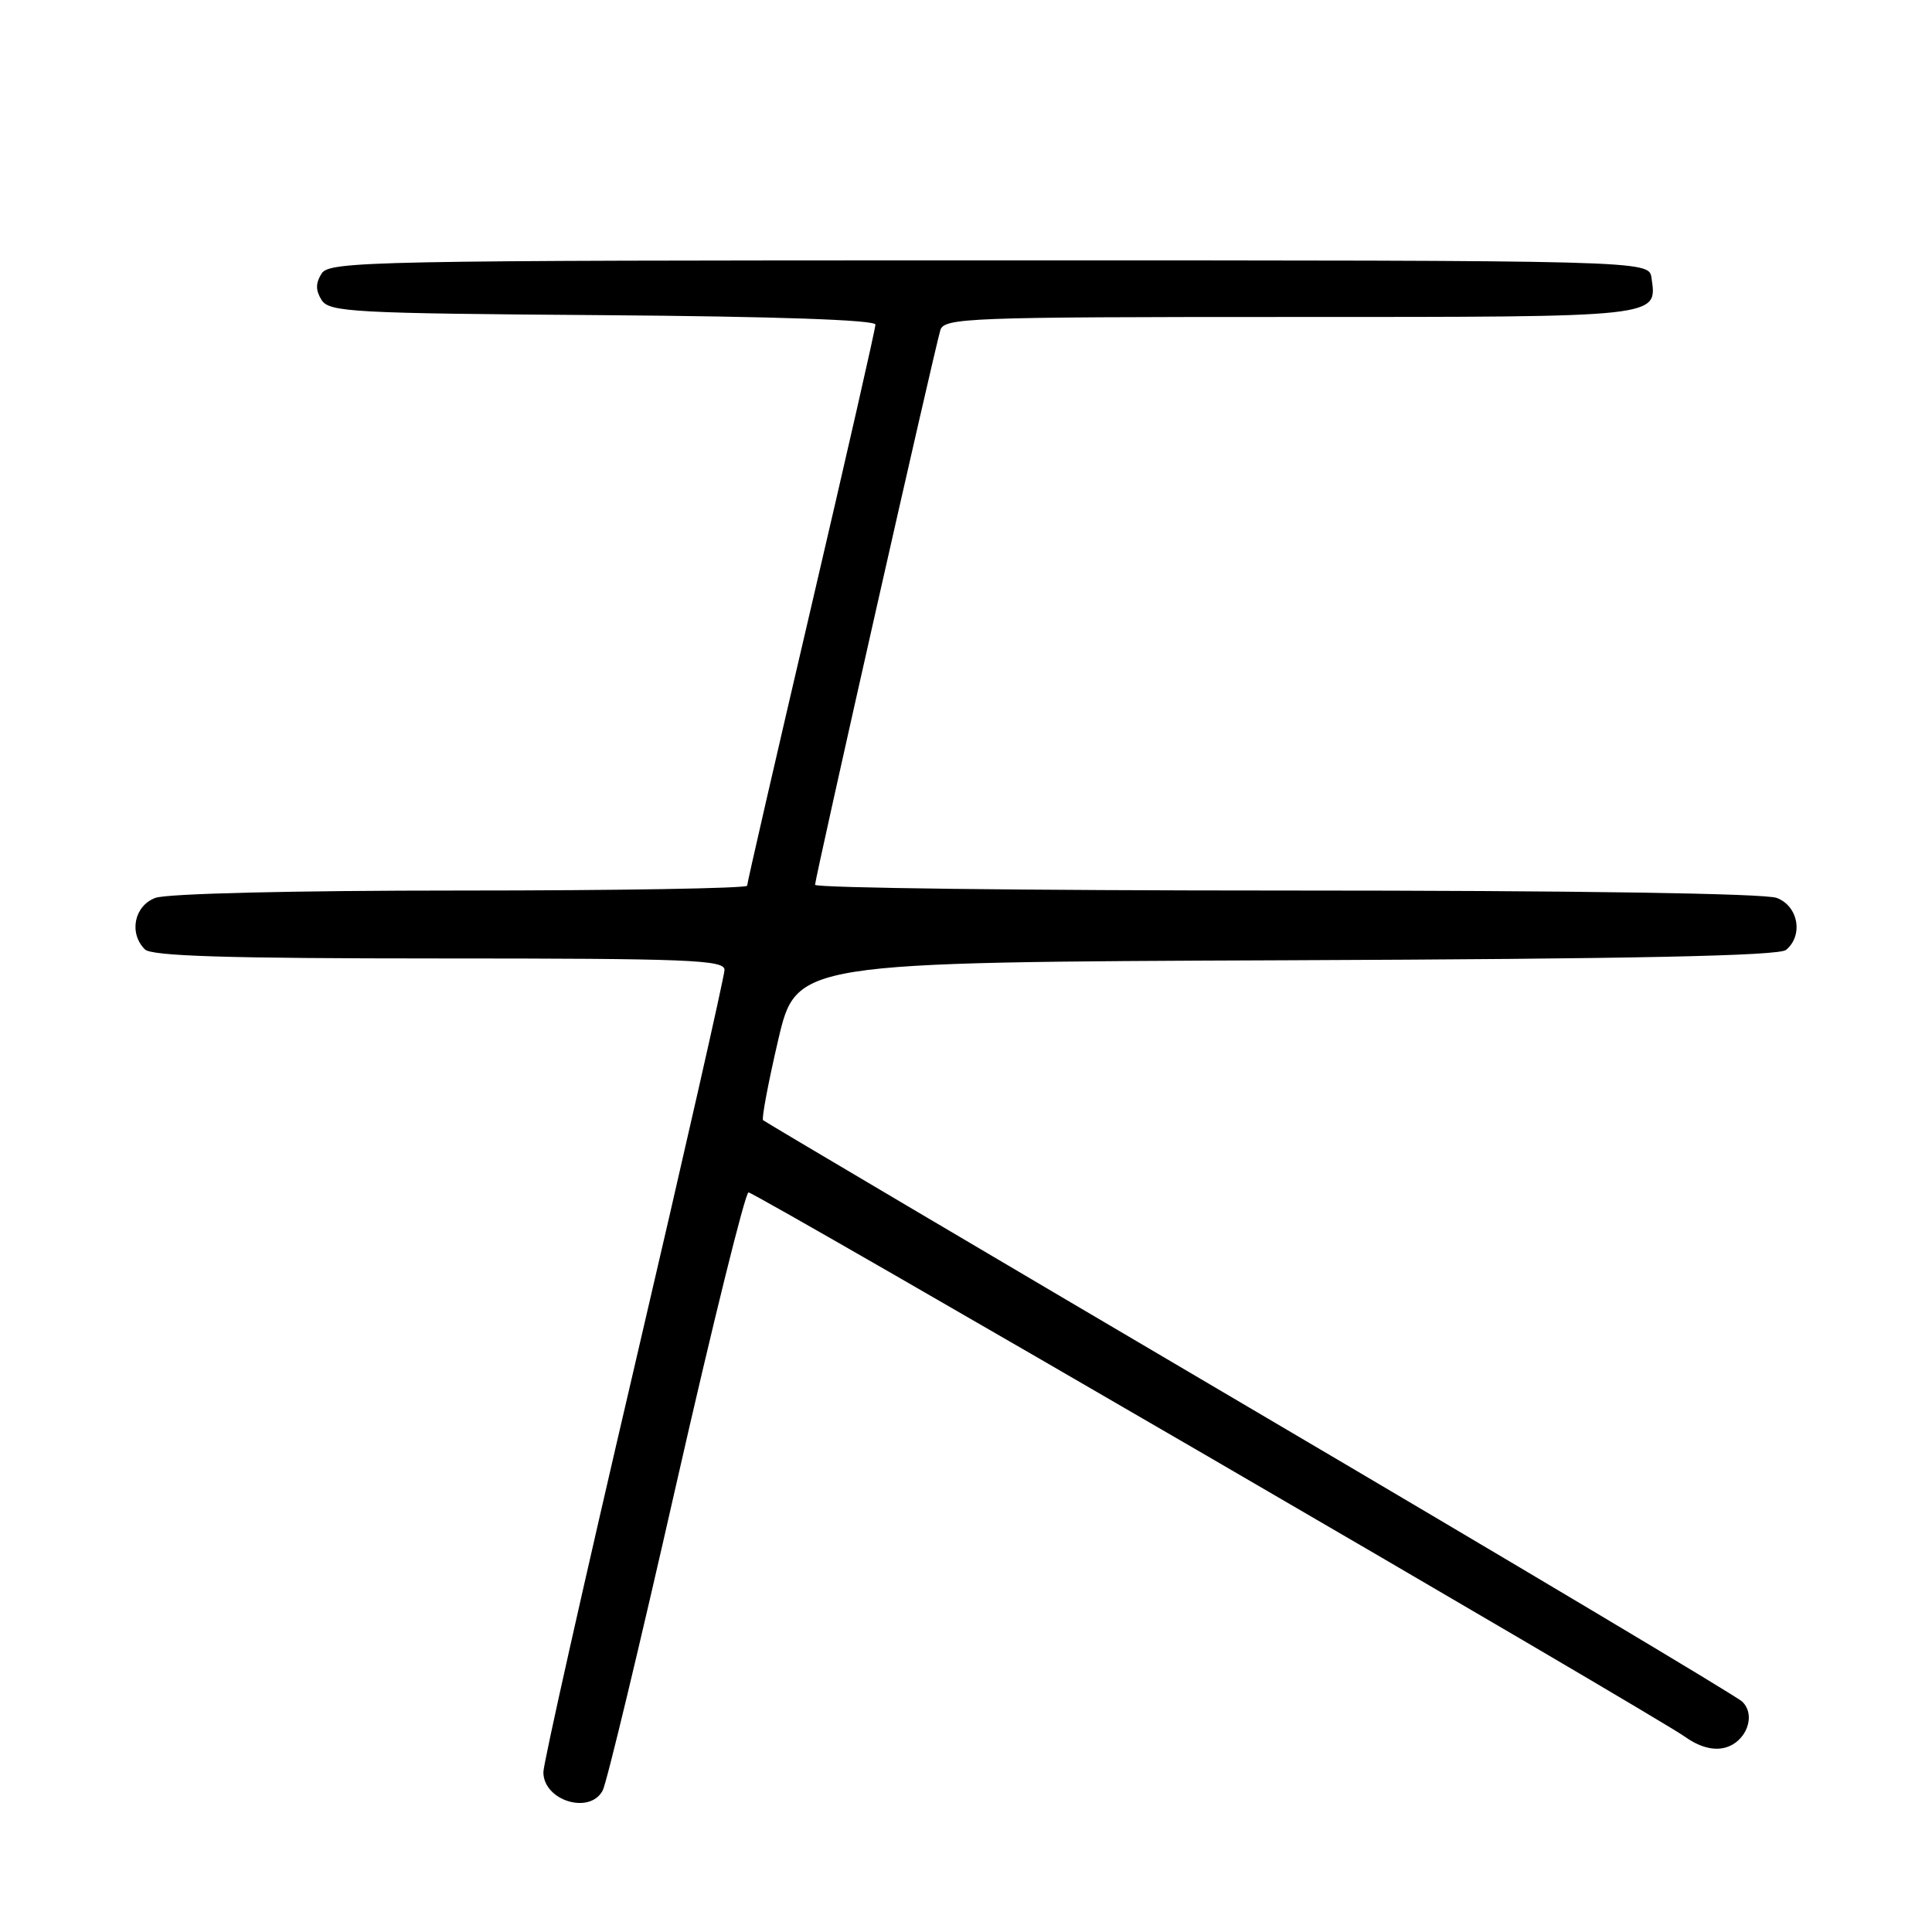 <?xml version="1.0" encoding="UTF-8" standalone="no"?>
<!DOCTYPE svg PUBLIC "-//W3C//DTD SVG 1.1//EN" "http://www.w3.org/Graphics/SVG/1.1/DTD/svg11.dtd" >
<svg xmlns="http://www.w3.org/2000/svg" xmlns:xlink="http://www.w3.org/1999/xlink" version="1.1" viewBox="0 0 256 256">
 <g >
 <path fill="currentColor"
d=" M 79.86 237.25 C 80.38 236.29 84.76 218.06 89.59 196.75 C 94.43 175.44 98.75 158.00 99.18 158.00 C 100.11 158.00 219.16 227.20 223.33 230.17 C 225.16 231.47 226.99 231.97 228.51 231.59 C 231.38 230.87 232.75 227.30 230.85 225.47 C 230.11 224.75 200.70 207.21 165.50 186.49 C 130.30 165.77 101.33 148.64 101.11 148.43 C 100.90 148.23 101.80 143.43 103.12 137.78 C 105.53 127.50 105.53 127.50 170.42 127.24 C 216.33 127.06 235.71 126.66 236.66 125.87 C 238.98 123.94 238.29 120.06 235.43 118.98 C 233.87 118.38 208.58 118.00 170.43 118.00 C 136.10 118.00 108.00 117.66 108.00 117.24 C 108.00 116.36 123.82 46.32 124.60 43.75 C 125.10 42.12 128.19 42.00 170.94 42.00 C 220.38 42.00 219.58 42.09 218.83 36.81 C 218.50 34.50 218.50 34.50 131.11 34.50 C 48.97 34.50 43.65 34.61 42.61 36.25 C 41.81 37.53 41.81 38.47 42.61 39.75 C 43.63 41.36 46.69 41.52 79.86 41.76 C 102.79 41.93 116.00 42.39 116.00 43.01 C 116.00 43.55 112.17 60.36 107.50 80.36 C 102.83 100.35 99.00 117.00 99.00 117.36 C 99.00 117.71 81.93 118.00 61.07 118.00 C 38.84 118.00 22.07 118.40 20.57 118.98 C 17.78 120.04 17.05 123.65 19.20 125.80 C 20.09 126.69 30.13 127.00 58.20 127.00 C 91.23 127.00 96.00 127.19 96.00 128.51 C 96.00 129.34 90.60 153.13 84.00 181.38 C 77.40 209.62 72.00 233.67 72.00 234.82 C 72.00 238.59 78.14 240.49 79.86 237.25 Z "/>
</g>
</svg>